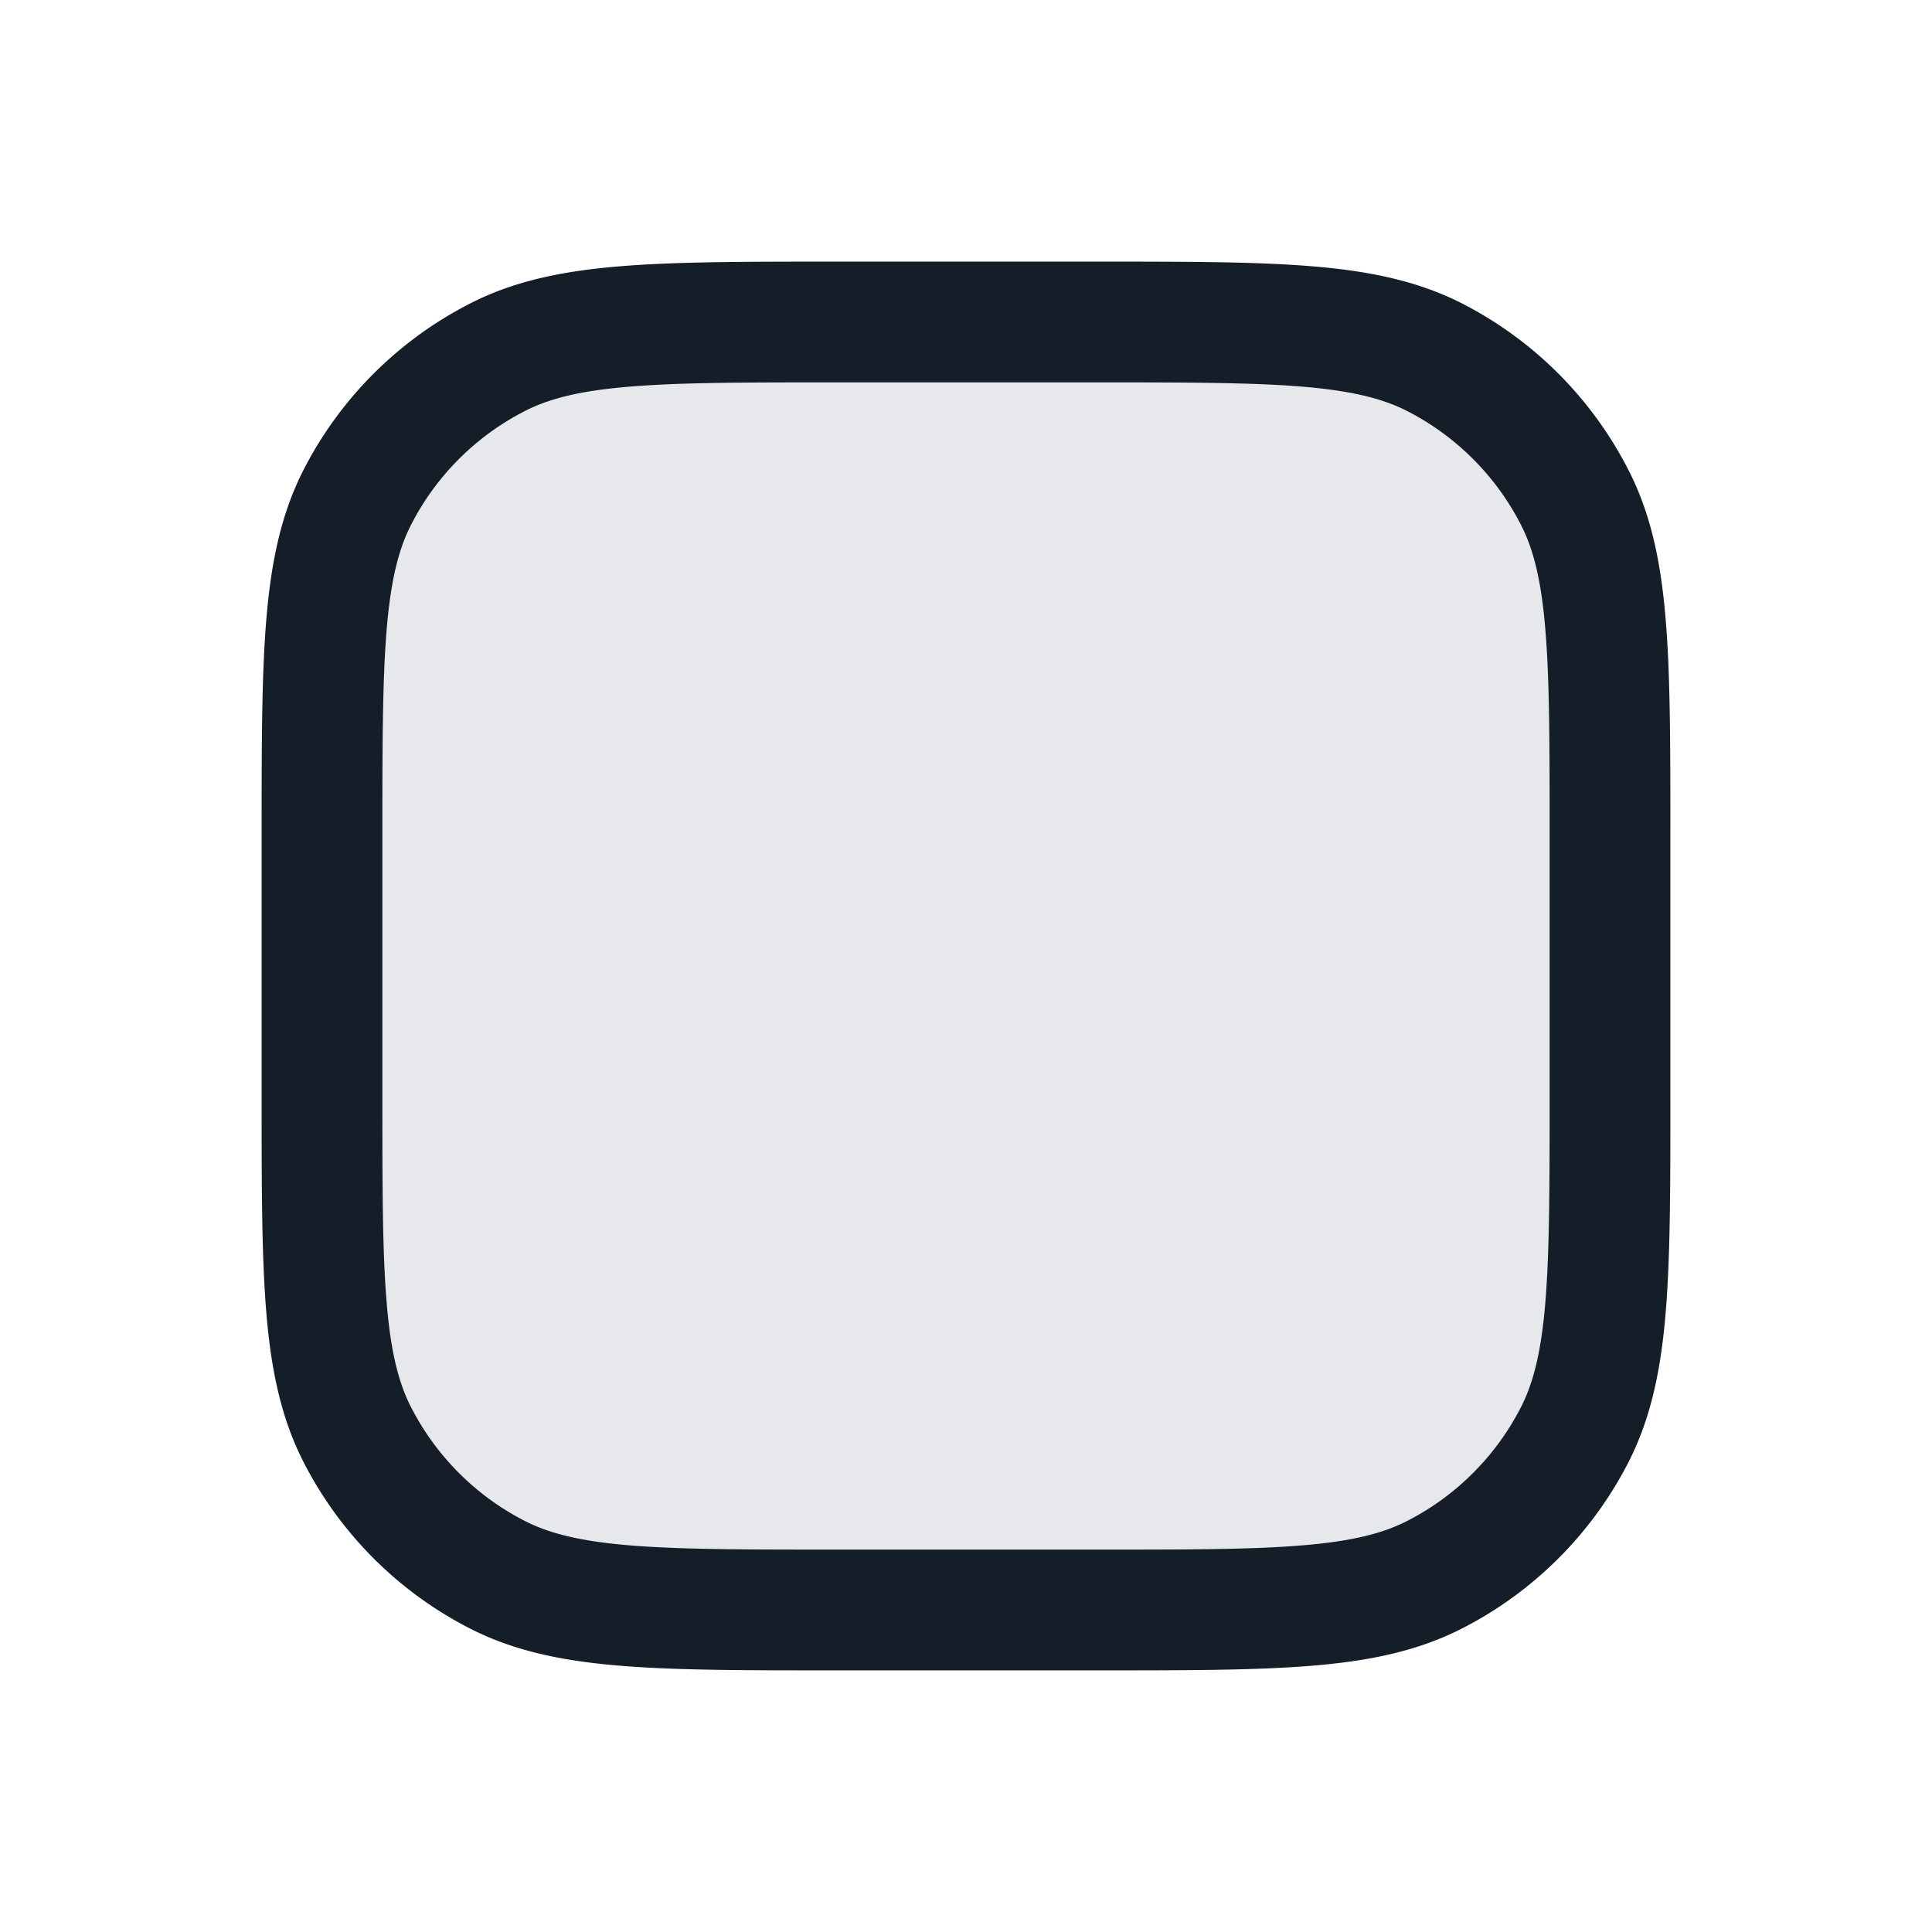 <svg viewBox="0 0 24 24" fill="none" xmlns="http://www.w3.org/2000/svg"><path d="M4 10.4c0-2.24 0-3.36.436-4.216a4 4 0 0 1 1.748-1.748C7.04 4 8.16 4 10.4 4h3.2c2.24 0 3.36 0 4.216.436a4 4 0 0 1 1.748 1.748C20 7.04 20 8.16 20 10.4v3.2c0 2.24 0 3.36-.436 4.216a4 4 0 0 1-1.748 1.748C16.96 20 15.84 20 13.6 20h-3.2c-2.24 0-3.36 0-4.216-.436a4 4 0 0 1-1.748-1.748C4 16.96 4 15.84 4 13.6v-3.2Z" fill="#636F7E" fill-opacity=".16"/><path fill-rule="evenodd" clip-rule="evenodd" d="M10.367 3.25h3.266c1.092 0 1.958 0 2.655.057.714.058 1.317.18 1.869.46a4.75 4.75 0 0 1 2.075 2.077c.281.55.403 1.154.461 1.868.057.697.057 1.563.057 2.655v3.266c0 1.092 0 1.958-.057 2.655-.058.714-.18 1.317-.46 1.869a4.75 4.75 0 0 1-2.076 2.075c-.552.281-1.155.403-1.869.461-.697.057-1.563.057-2.655.057h-3.266c-1.092 0-1.958 0-2.655-.057-.714-.058-1.317-.18-1.868-.46a4.75 4.75 0 0 1-2.076-2.076c-.281-.552-.403-1.155-.461-1.869-.057-.697-.057-1.563-.057-2.655v-3.266c0-1.092 0-1.958.057-2.655.058-.714.18-1.317.46-1.868a4.75 4.75 0 0 1 2.077-2.076c.55-.281 1.154-.403 1.868-.461.697-.057 1.563-.057 2.655-.057ZM7.834 4.802c-.62.05-1.005.147-1.31.302a3.25 3.25 0 0 0-1.42 1.42c-.155.305-.251.69-.302 1.31-.051.63-.052 1.434-.052 2.566v3.2c0 1.133 0 1.937.052 2.566.05.62.147 1.005.302 1.31a3.25 3.25 0 0 0 1.42 1.42c.305.155.69.251 1.31.302.63.051 1.434.052 2.566.052h3.2c1.133 0 1.937 0 2.566-.052.62-.05 1.005-.147 1.31-.302a3.25 3.25 0 0 0 1.42-1.42c.155-.305.251-.69.302-1.31.051-.63.052-1.434.052-2.566v-3.2c0-1.132 0-1.937-.052-2.566-.05-.62-.147-1.005-.302-1.31a3.25 3.25 0 0 0-1.42-1.42c-.305-.155-.69-.251-1.31-.302-.63-.051-1.434-.052-2.566-.052h-3.2c-1.132 0-1.937 0-2.566.052Z" fill="#151E28"/></svg>